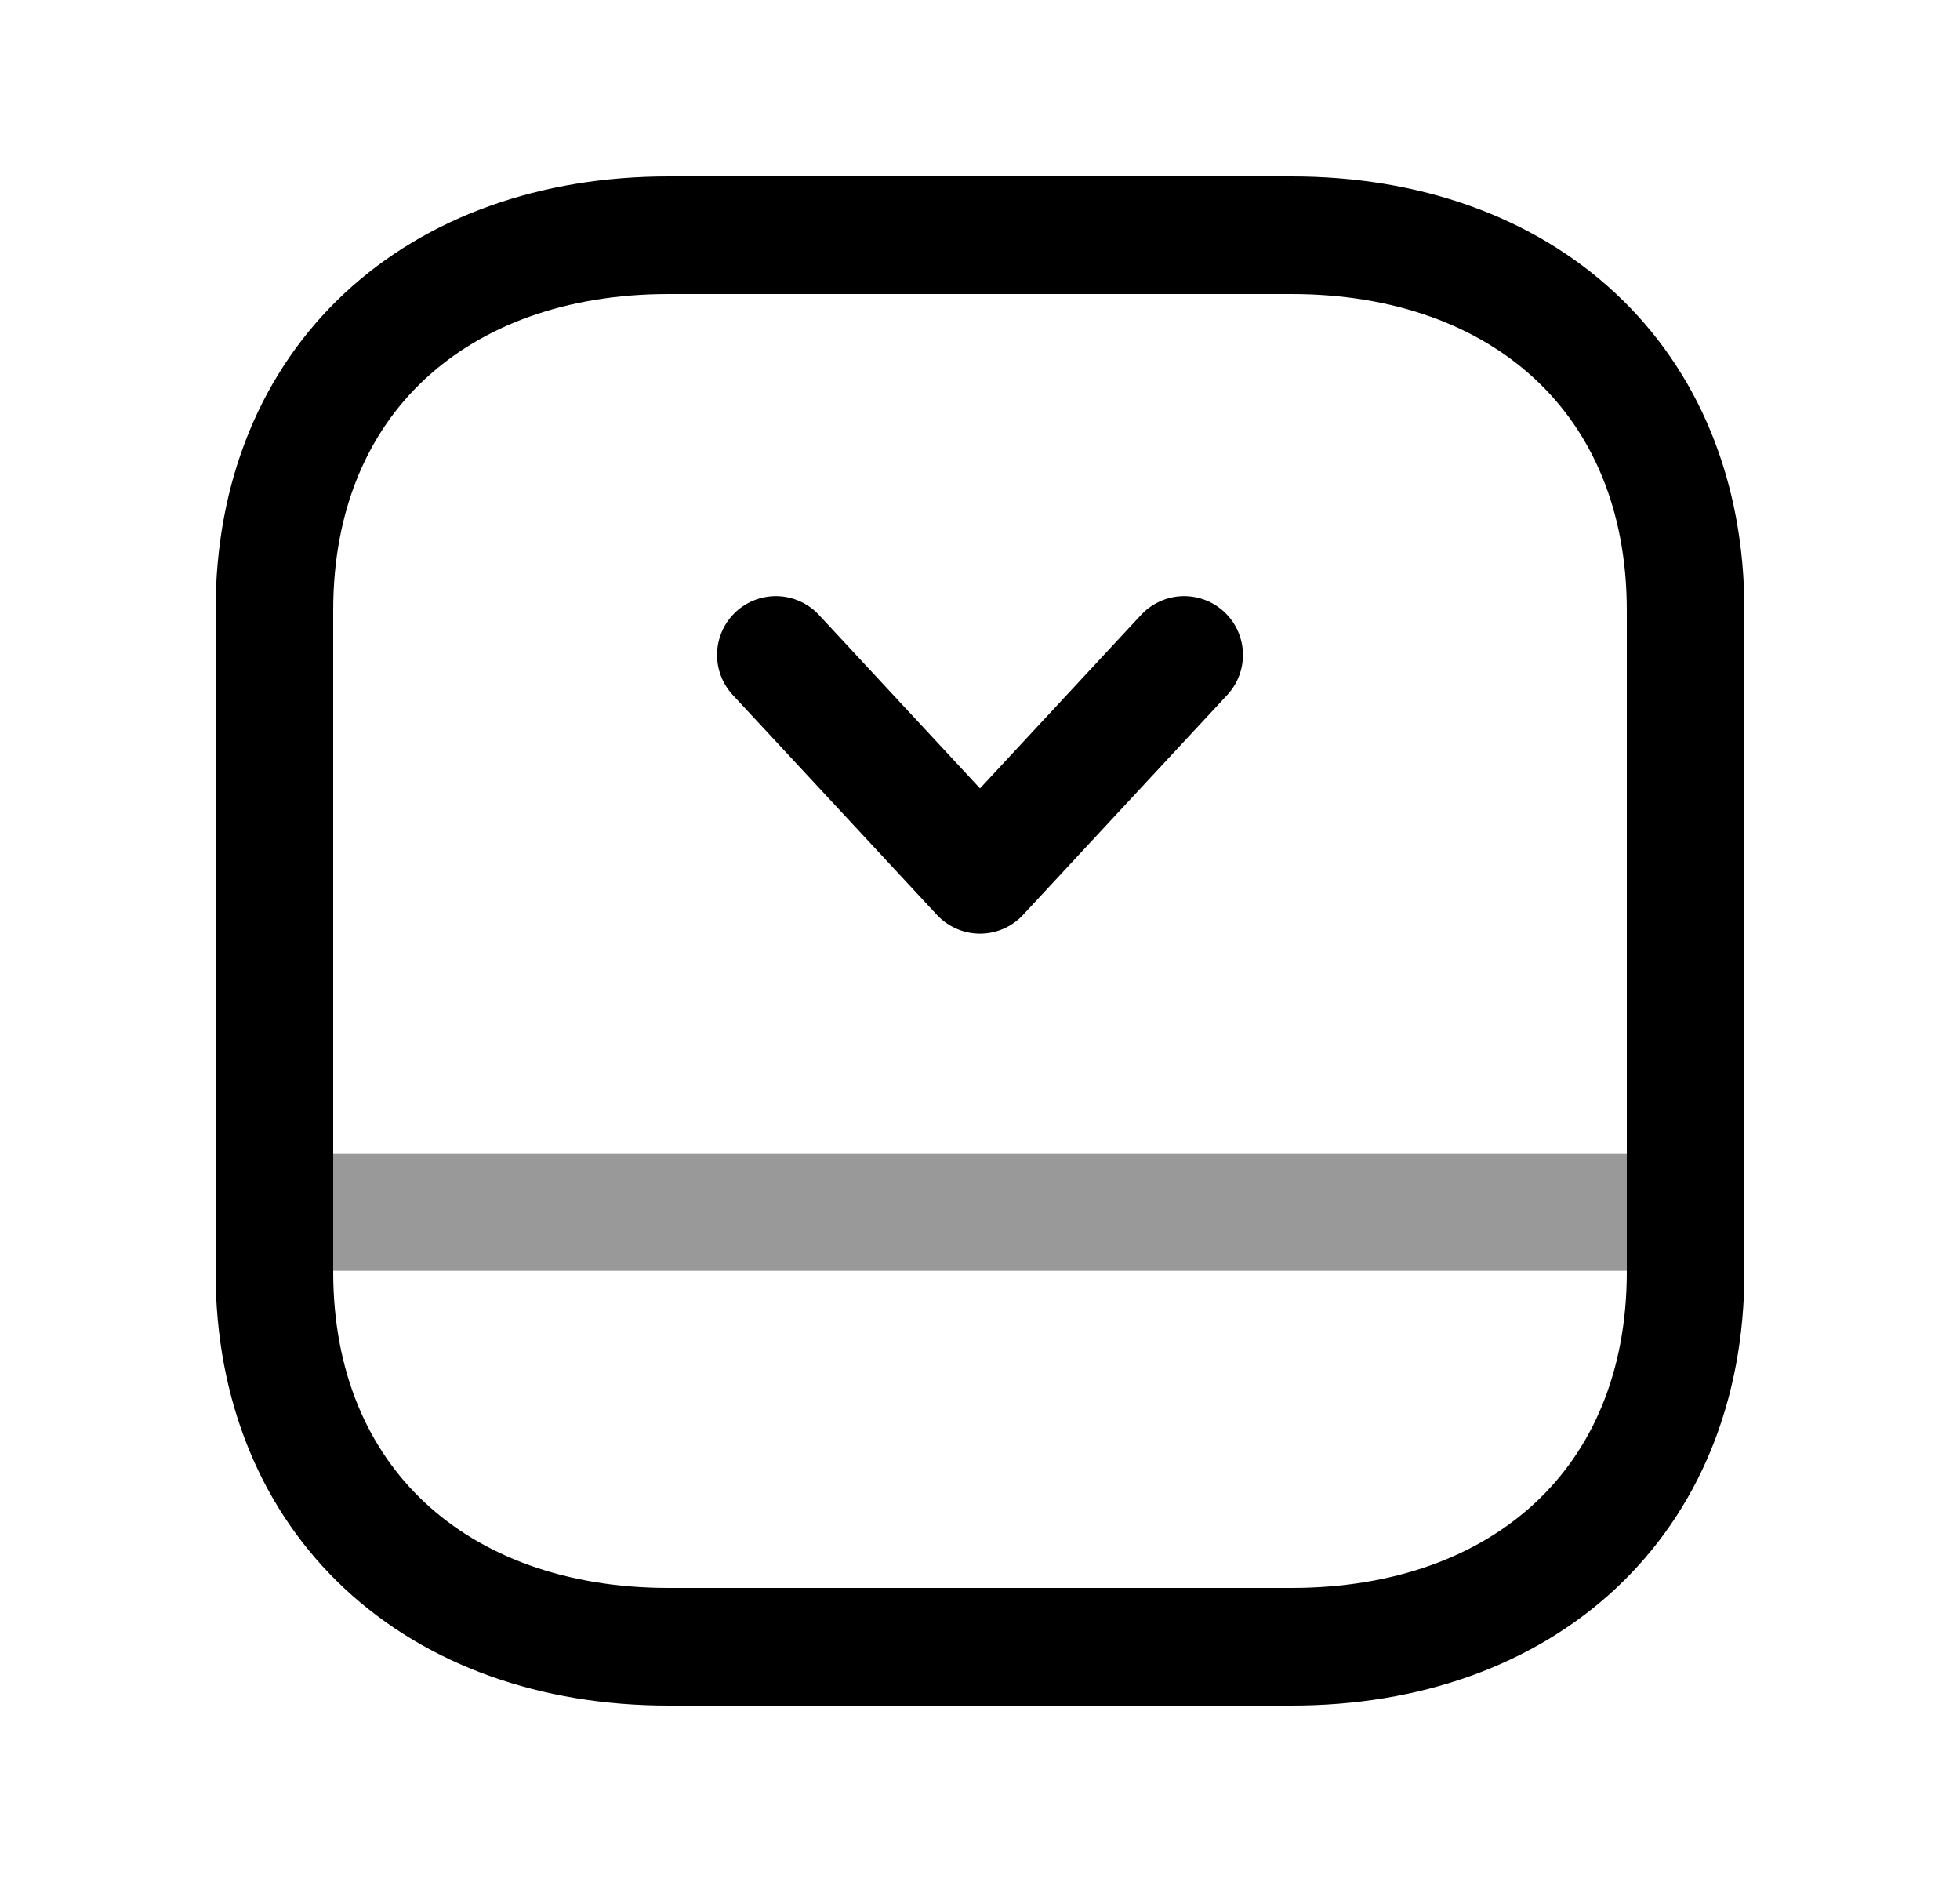 <svg width="25" height="24" viewBox="0 0 25 24" fill="none" xmlns="http://www.w3.org/2000/svg">
<path d="M3.5 16.218V7.783C3.5 4.835 5.581 3 8.526 3H16.474C19.419 3 21.5 4.835 21.5 7.784V16.218C21.5 19.166 19.419 21 16.474 21H8.526C5.581 21 3.5 19.157 3.5 16.218Z" stroke="black" stroke-width="1.5" stroke-linecap="round" stroke-linejoin="round"/>
<path opacity="0.4" d="M3.5 15.457H21.5" stroke="black" stroke-width="1.5" stroke-linecap="round" stroke-linejoin="round"/>
<path d="M9.896 8.352L12.5 11.156L15.104 8.352" stroke="black" stroke-width="1.5" stroke-linecap="round" stroke-linejoin="round"/>
</svg>